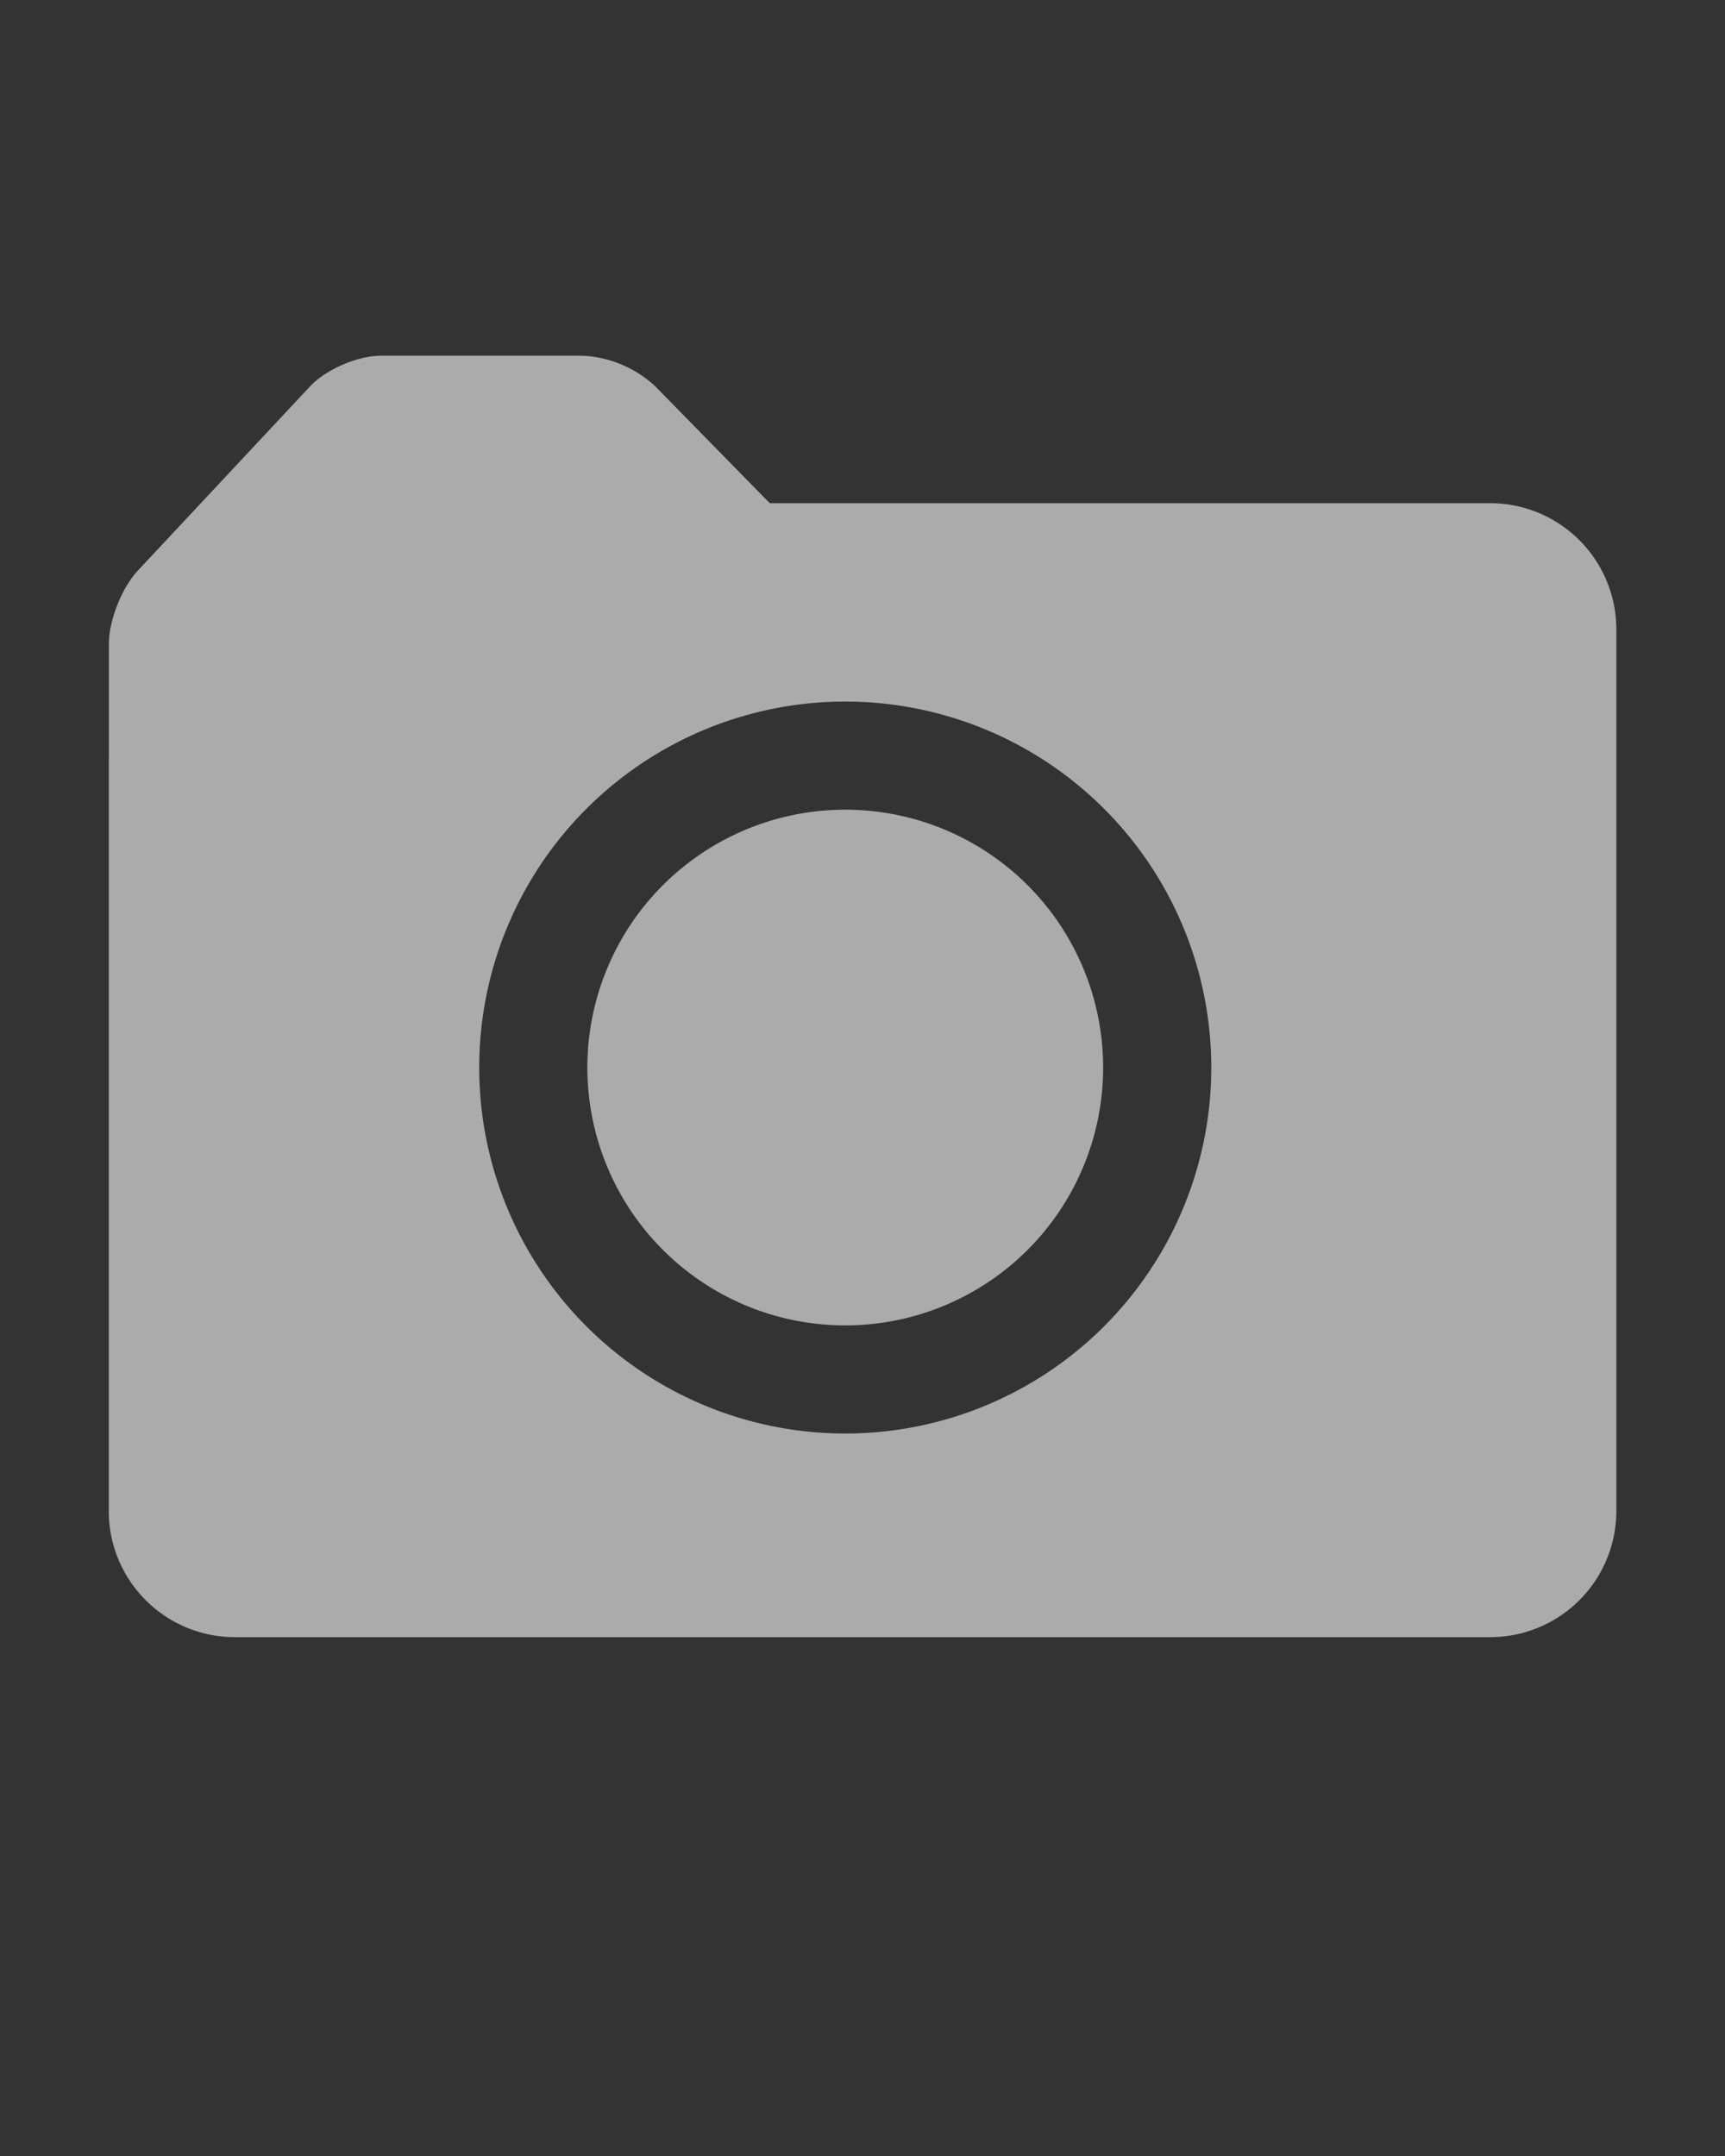 <svg xmlns:xlink="http://www.w3.org/1999/xlink" xmlns="http://www.w3.org/2000/svg" viewBox="0 0 16 20" width="16" height="20"><rect x="0" y="0" width="16" height="20" fill="#333333" stroke="none"/><path fill="#F1F1F2" d="M13.822 4.668H7.14l-1.068-1.09a1.068 1.068 0 0 0-.663-.278H3.531c-.214 0-.51.128-.656.285L1.276 5.296c-.146.157-.266.46-.266.675v1.06l-.001.003v6.983c0 .646.524 1.17 1.17 1.17h11.643a1.17 1.17 0 0 0 1.17-1.17v-8.18a1.17 1.17 0 0 0-1.17-1.169zm-5.982 8.63a3.395 3.395 0 1 1 0-6.79 3.395 3.395 0 0 1 0 6.79zm0-5.787a2.392 2.392 0 1 0 0 4.784 2.392 2.392 0 0 0 0-4.784z" fill-opacity="0.63"></path></svg>